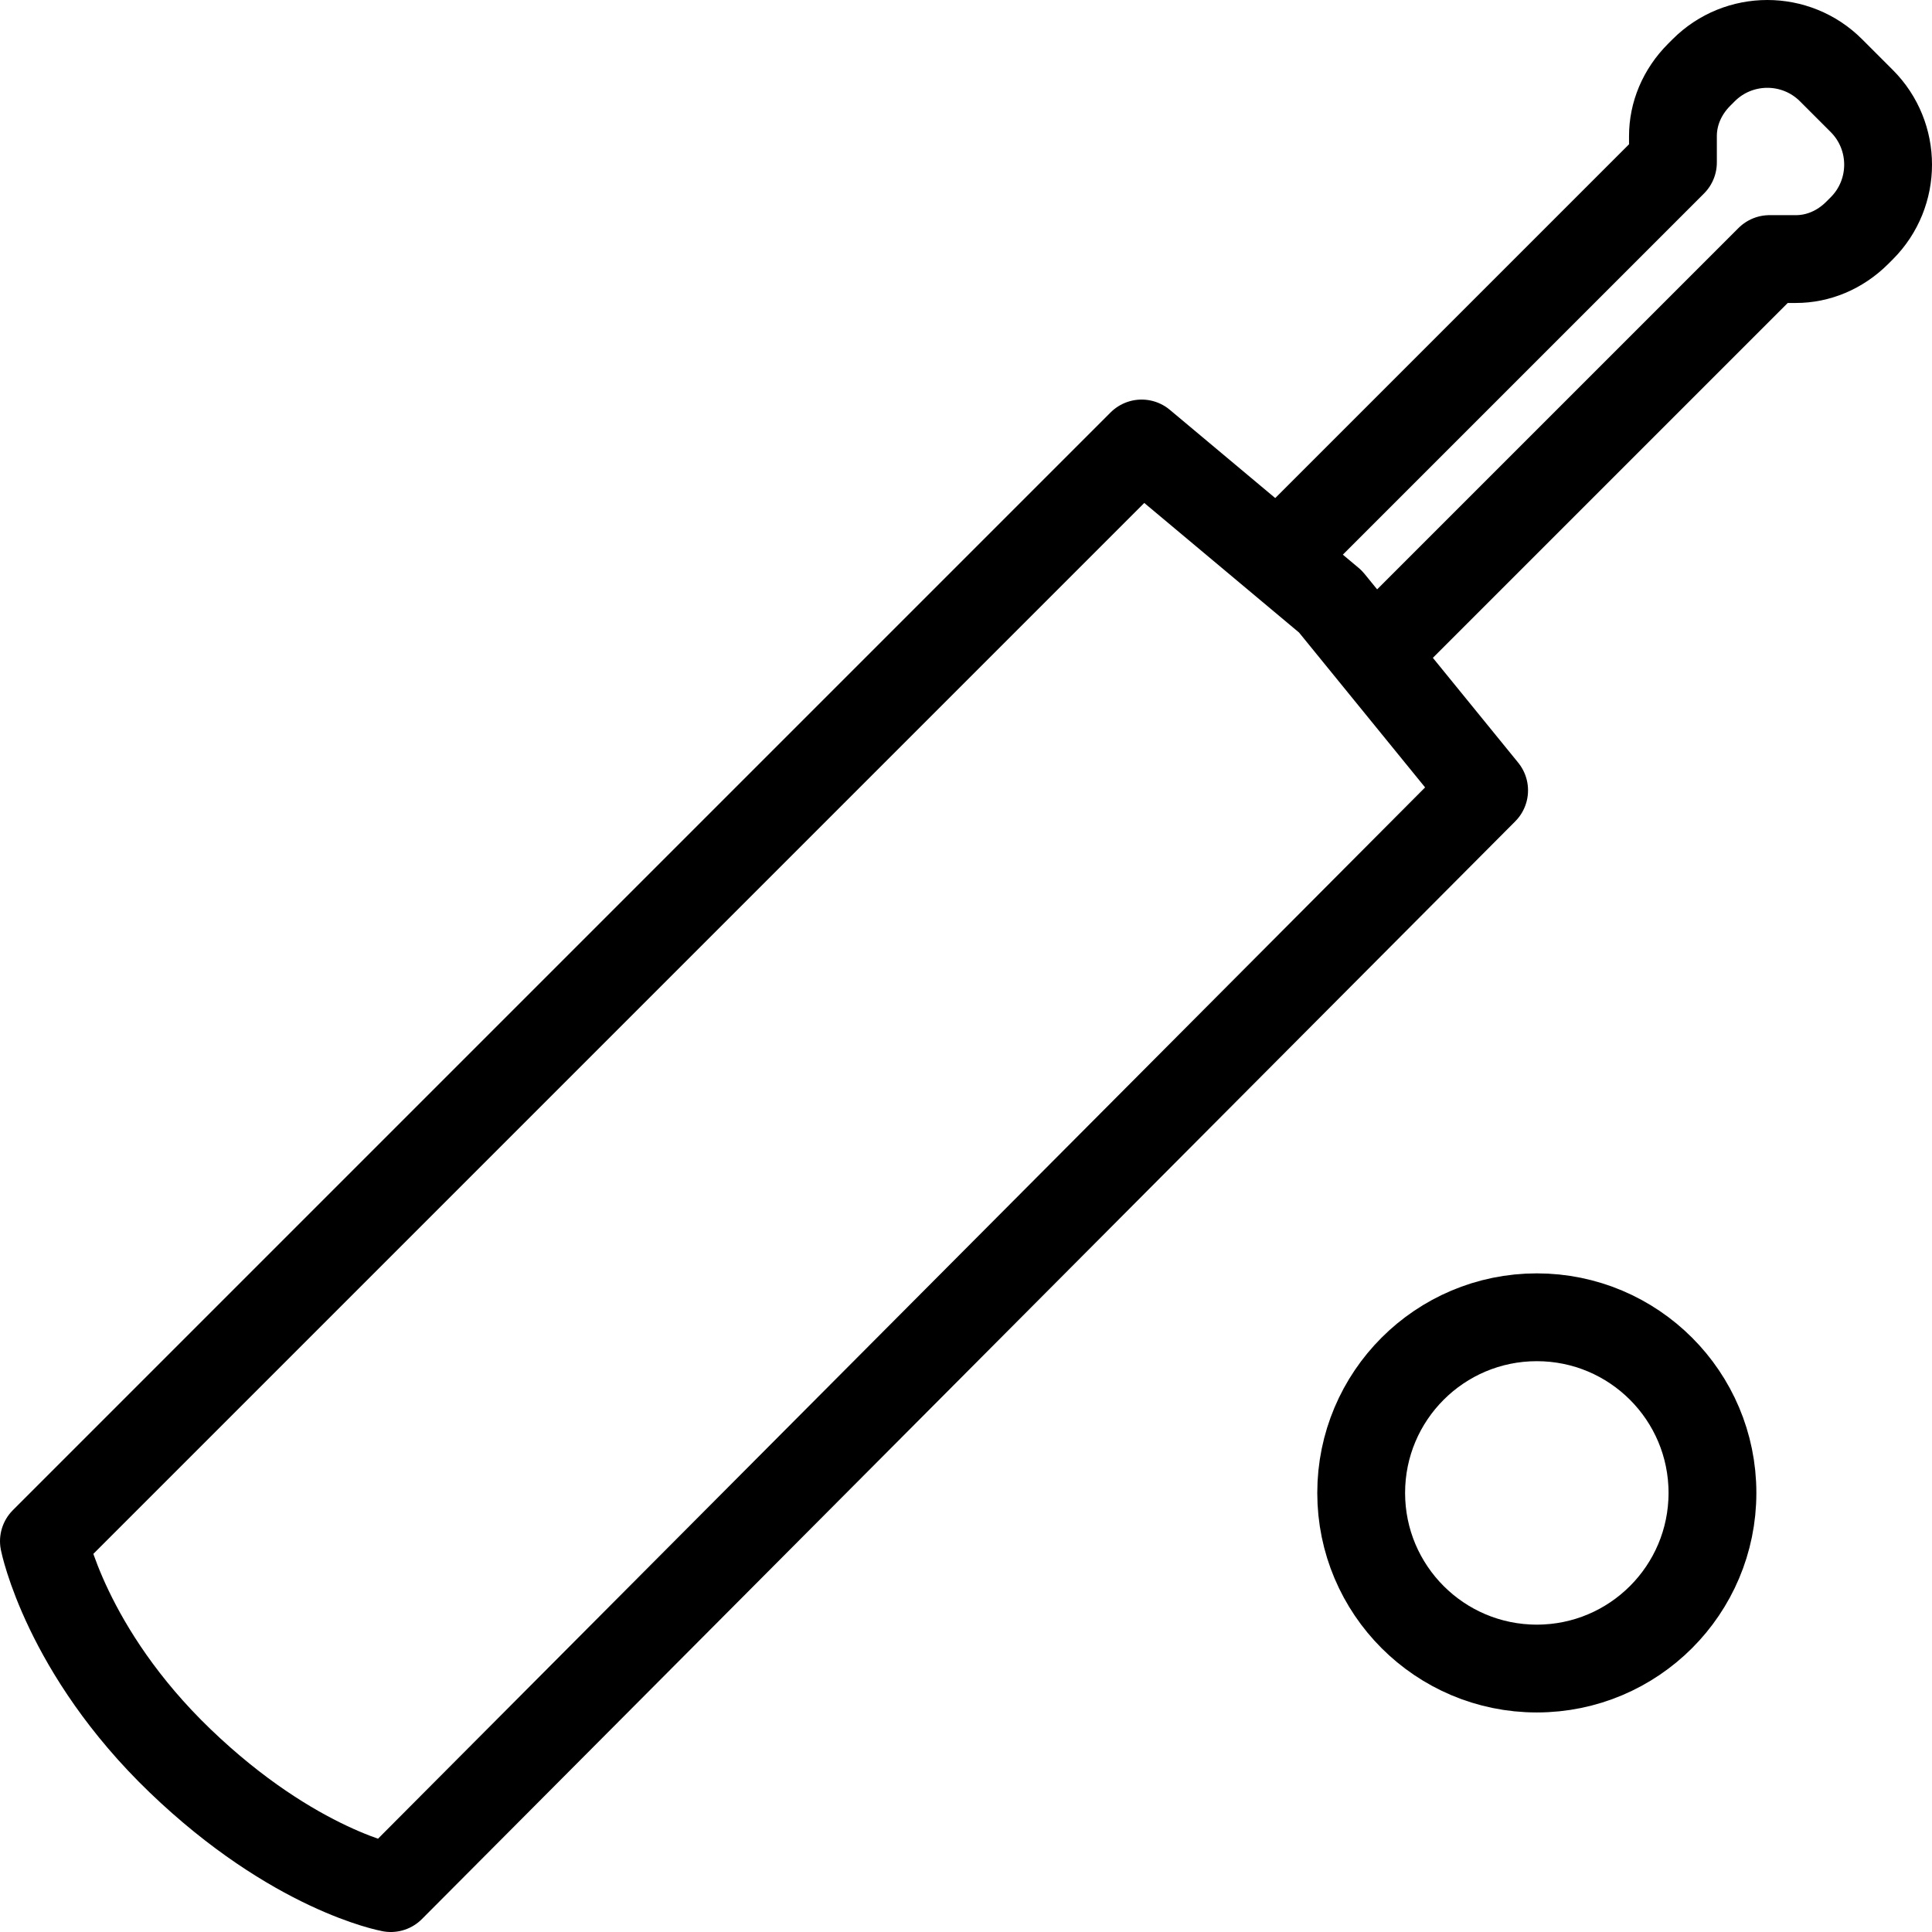 <?xml version="1.0" encoding="utf-8"?>
<!-- Generated by Glyphs Company app at https://glyphs.co -->
<!-- Copyright Glyphs Company. Please follow included license terms. -->
<!-- Do NOT redistribute -->
<svg class="stroked" xmlns="http://www.w3.org/2000/svg" viewBox="0 0 44 44">
    <circle cx="35" cy="34" r="4" class="line" fill="none" stroke="#000" stroke-width="2" stroke-linejoin="round" stroke-miterlimit="10"/>
    <path d="M8.9 43s-2.2-.4-4.8-2.9-3.1-5-3.1-5l25-25 4.3 3.6 3.5 4.3L8.9 43z" class="line" fill="none" stroke="#000" stroke-width="2" stroke-linejoin="round" stroke-miterlimit="10"/>
    <path d="M31.3 14.9l9-9h.6c.5 0 1-.2 1.4-.6l.1-.1c.8-.8.8-2.1 0-2.9l-.7-.7c-.8-.8-2.1-.8-2.9 0l-.1.1c-.4.4-.6.9-.6 1.4v.6l-9 9" class="line" fill="none" stroke="#000" stroke-width="2" stroke-linejoin="round" stroke-miterlimit="10"/>
</svg>